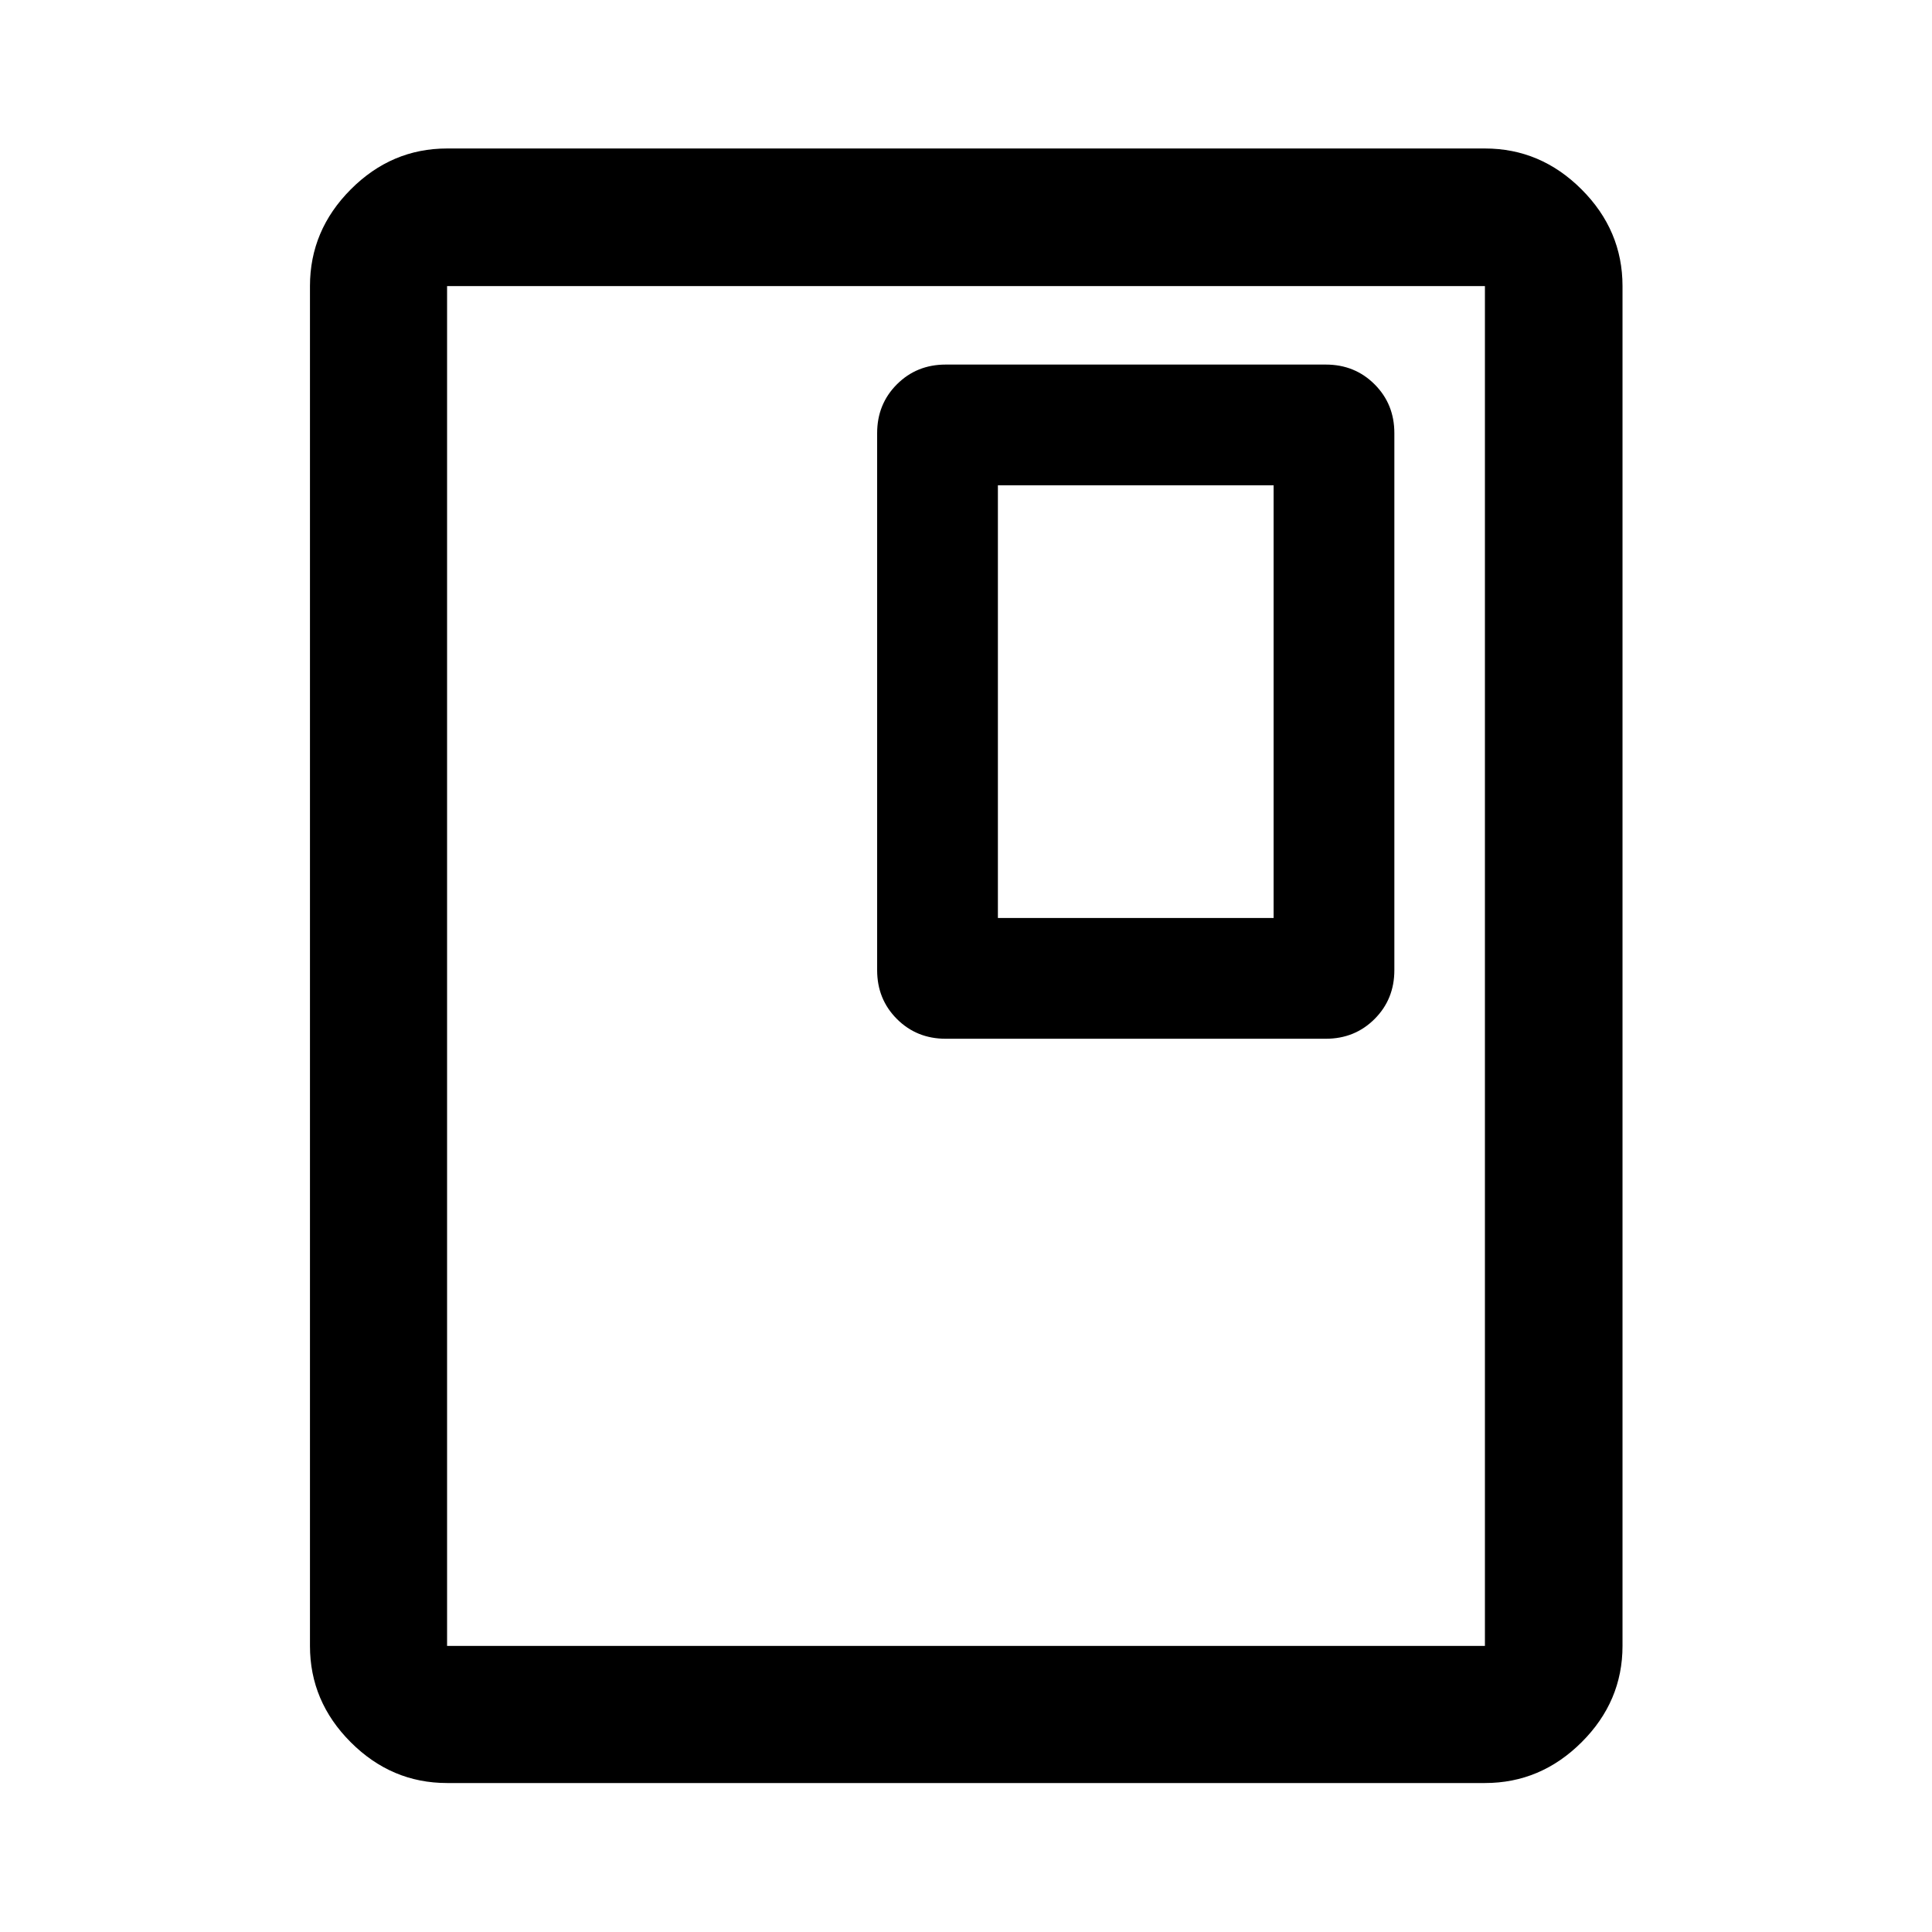 <svg xmlns="http://www.w3.org/2000/svg" width="48" height="48" viewBox="0 -960 960 960"><path d="M806.218-142.152q0 27.599-20.337 47.865-20.336 20.265-48.033 20.265H222.152q-27.599 0-47.865-20.265-20.265-20.266-20.265-47.865v-675.696q0-27.697 20.265-48.033 20.266-20.337 47.865-20.337h515.696q27.697 0 48.033 20.337 20.337 20.336 20.337 48.033v675.696Zm-68.37 0v-675.696H222.152v675.696h515.696Zm0-675.696H222.152h515.696Zm-45 339.935v-266.869q0-14.424-9.821-24.245-9.821-9.821-24.245-9.821H469.913q-14.424 0-24.245 9.821-9.82 9.821-9.82 24.245v266.869q0 14.424 9.82 24.245 9.821 9.82 24.245 9.82h188.869q14.424 0 24.245-9.82 9.821-9.821 9.821-24.245Zm-60-25.935h-137v-215h137v215Z"/></svg>